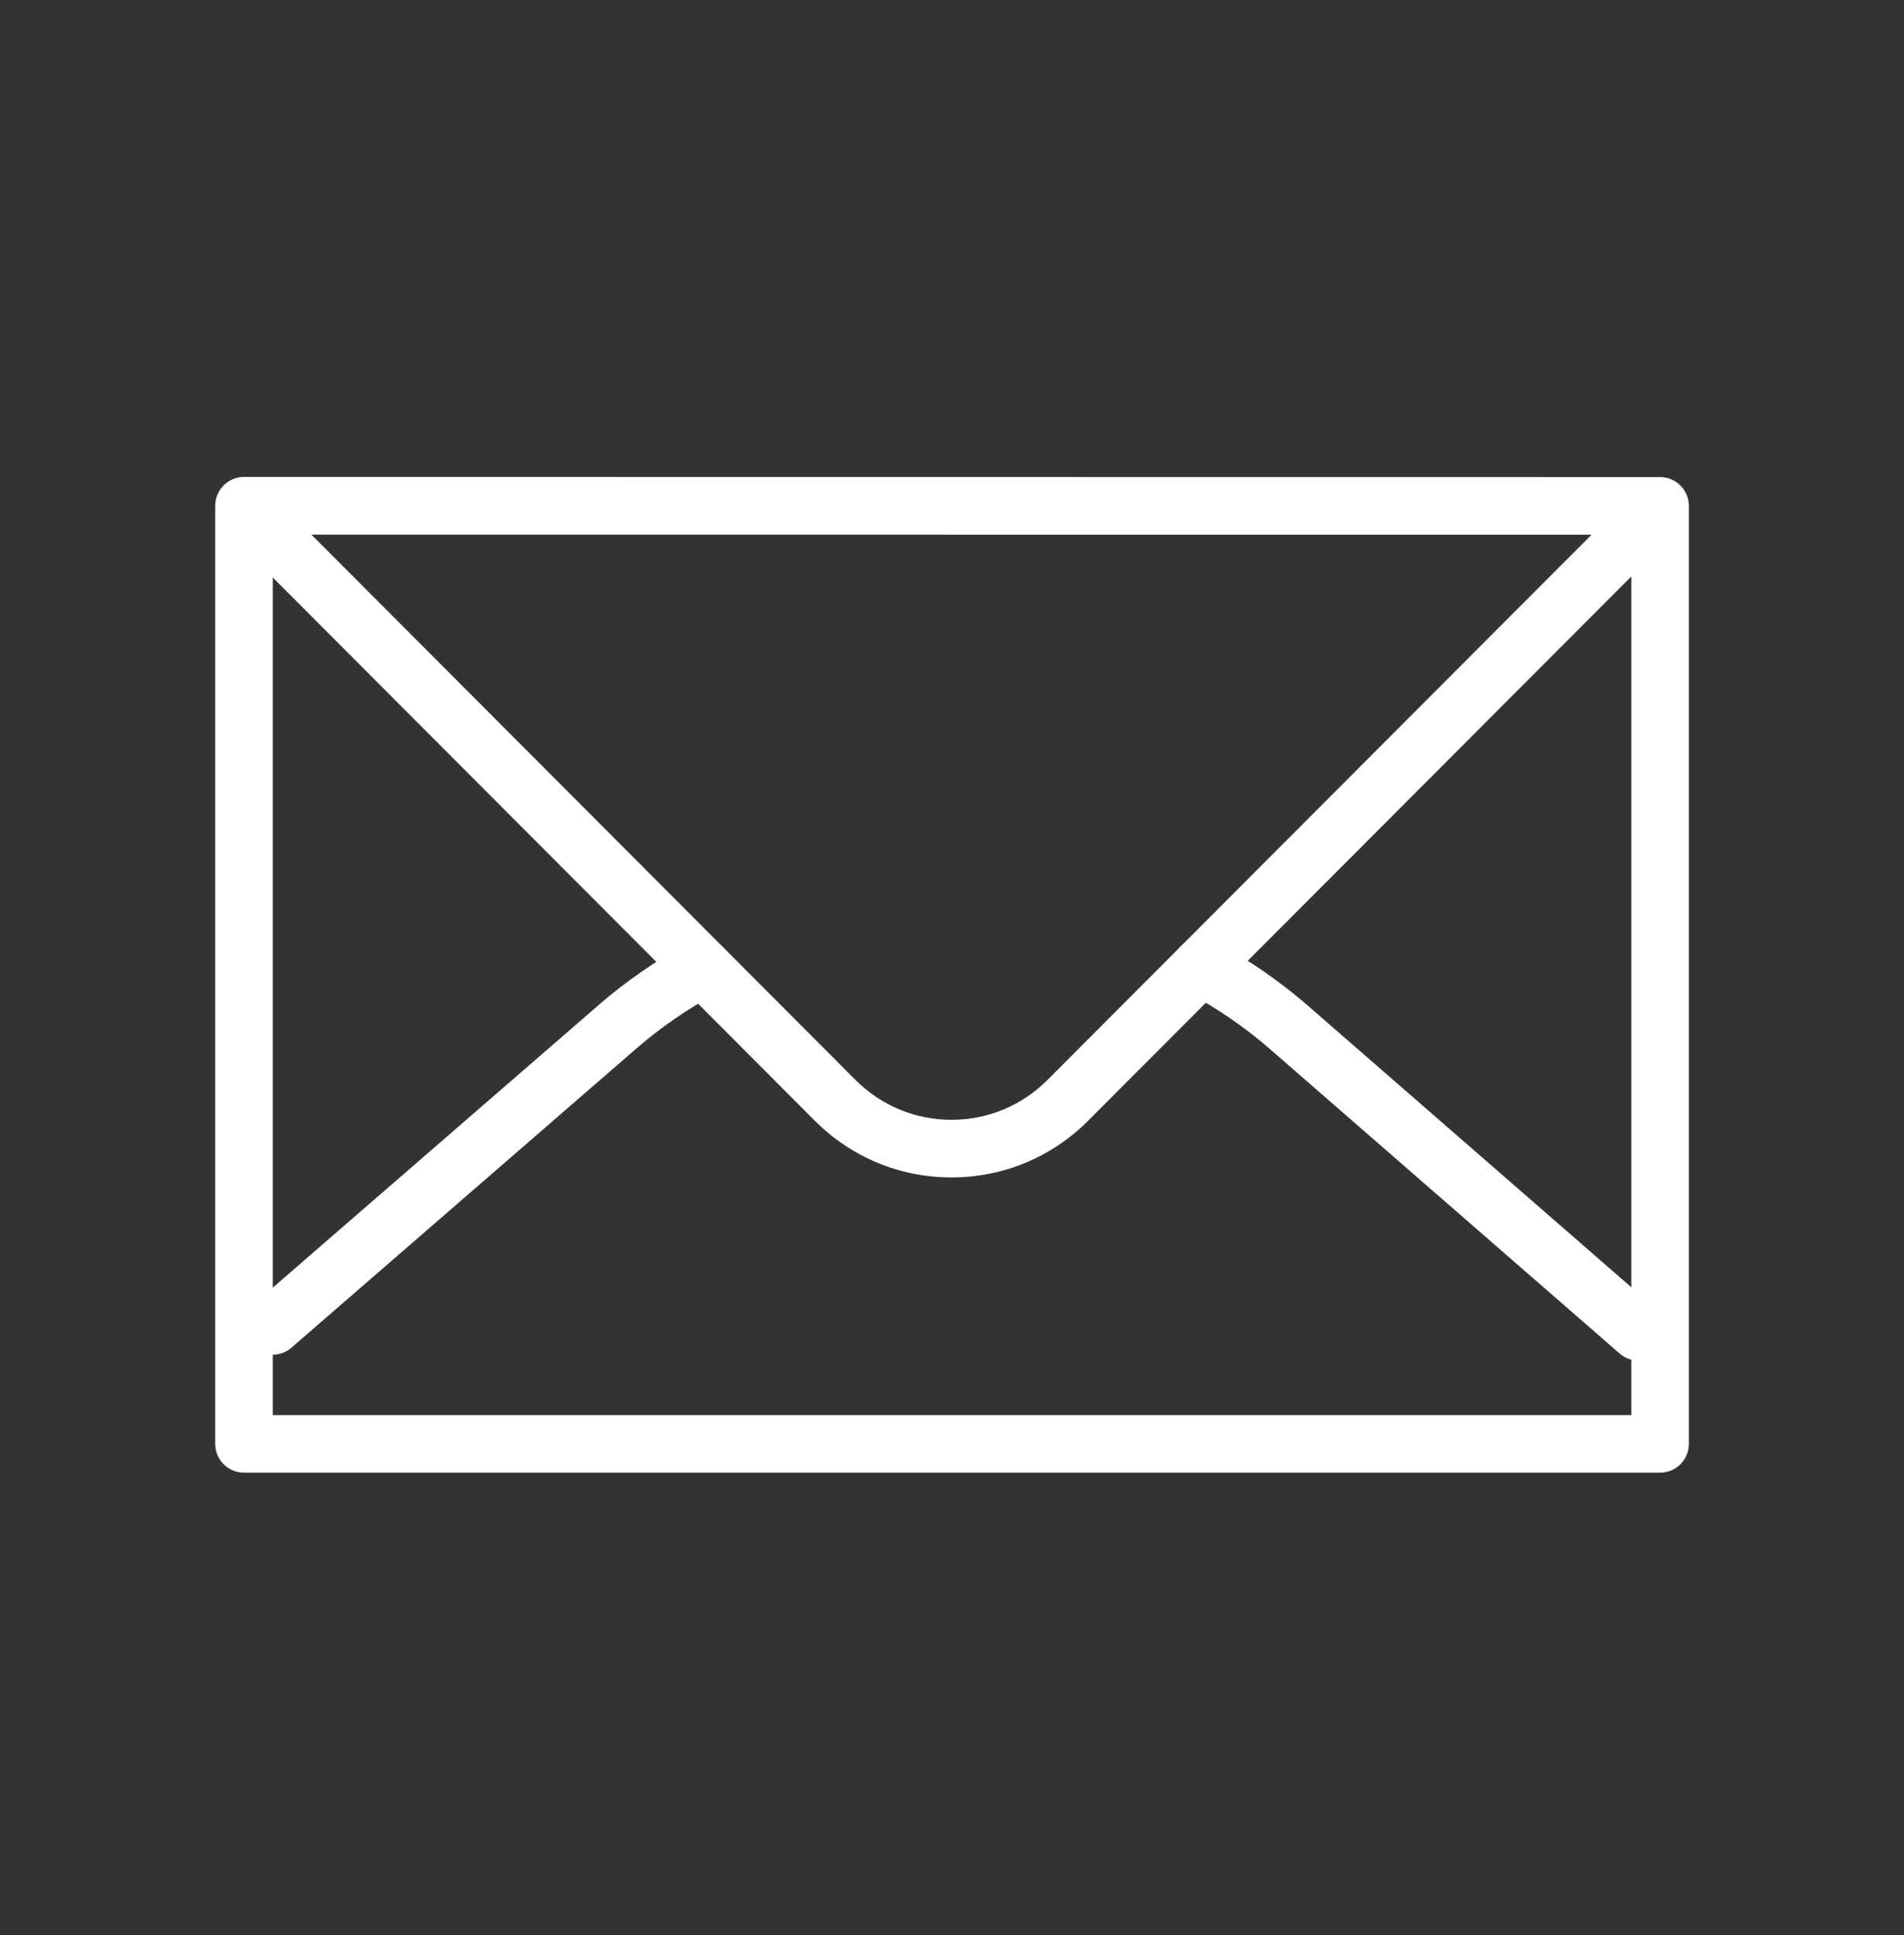 <svg width="62" height="63" viewBox="0 0 62 63" fill="none" xmlns="http://www.w3.org/2000/svg">
<rect x="0" y="0" width="62" height="63" fill="#333333" stroke="none"/>
<path d="M30.983 38.33C29.301 38.33 27.721 37.673 26.533 36.484L7.606 17.521C7.24 17.154 7.241 16.561 7.608 16.194C7.974 15.828 8.568 15.829 8.934 16.195L27.86 35.159C28.693 35.993 29.802 36.454 30.983 36.454C32.163 36.454 33.272 35.995 34.106 35.159L53.03 16.201C53.396 15.835 53.99 15.833 54.357 16.2C54.723 16.566 54.723 17.16 54.358 17.527L35.433 36.484C34.245 37.673 32.665 38.33 30.983 38.33Z" fill="white"/>
<path d="M54.057 47.941H7.946C7.428 47.941 7.008 47.522 7.008 47.004V16.465C7.008 16.216 7.106 15.978 7.283 15.802C7.458 15.626 7.697 15.526 7.946 15.526L54.057 15.531C54.575 15.531 54.994 15.951 54.994 16.468V47.003C54.995 47.523 54.575 47.941 54.057 47.941ZM8.884 46.067H53.12V17.407L8.884 17.404V46.067Z" fill="white"/>
<path d="M53.357 44.294C53.138 44.294 52.92 44.219 52.742 44.064L41.348 34.147C40.535 33.44 39.632 32.82 38.664 32.304C38.206 32.061 38.032 31.493 38.276 31.035C38.519 30.578 39.087 30.404 39.545 30.647C40.638 31.228 41.658 31.929 42.579 32.73L53.973 42.648C54.364 42.988 54.404 43.581 54.064 43.97C53.88 44.186 53.619 44.294 53.357 44.294ZM8.876 44.102C8.614 44.102 8.353 43.992 8.167 43.779C7.828 43.388 7.87 42.795 8.261 42.456L19.502 32.71C20.392 31.938 21.382 31.256 22.445 30.682C22.902 30.436 23.471 30.607 23.716 31.063C23.962 31.519 23.791 32.088 23.335 32.333C22.393 32.84 21.517 33.444 20.73 34.126L9.49 43.873C9.312 44.027 9.094 44.102 8.876 44.102Z" fill="white"/>
</svg>
